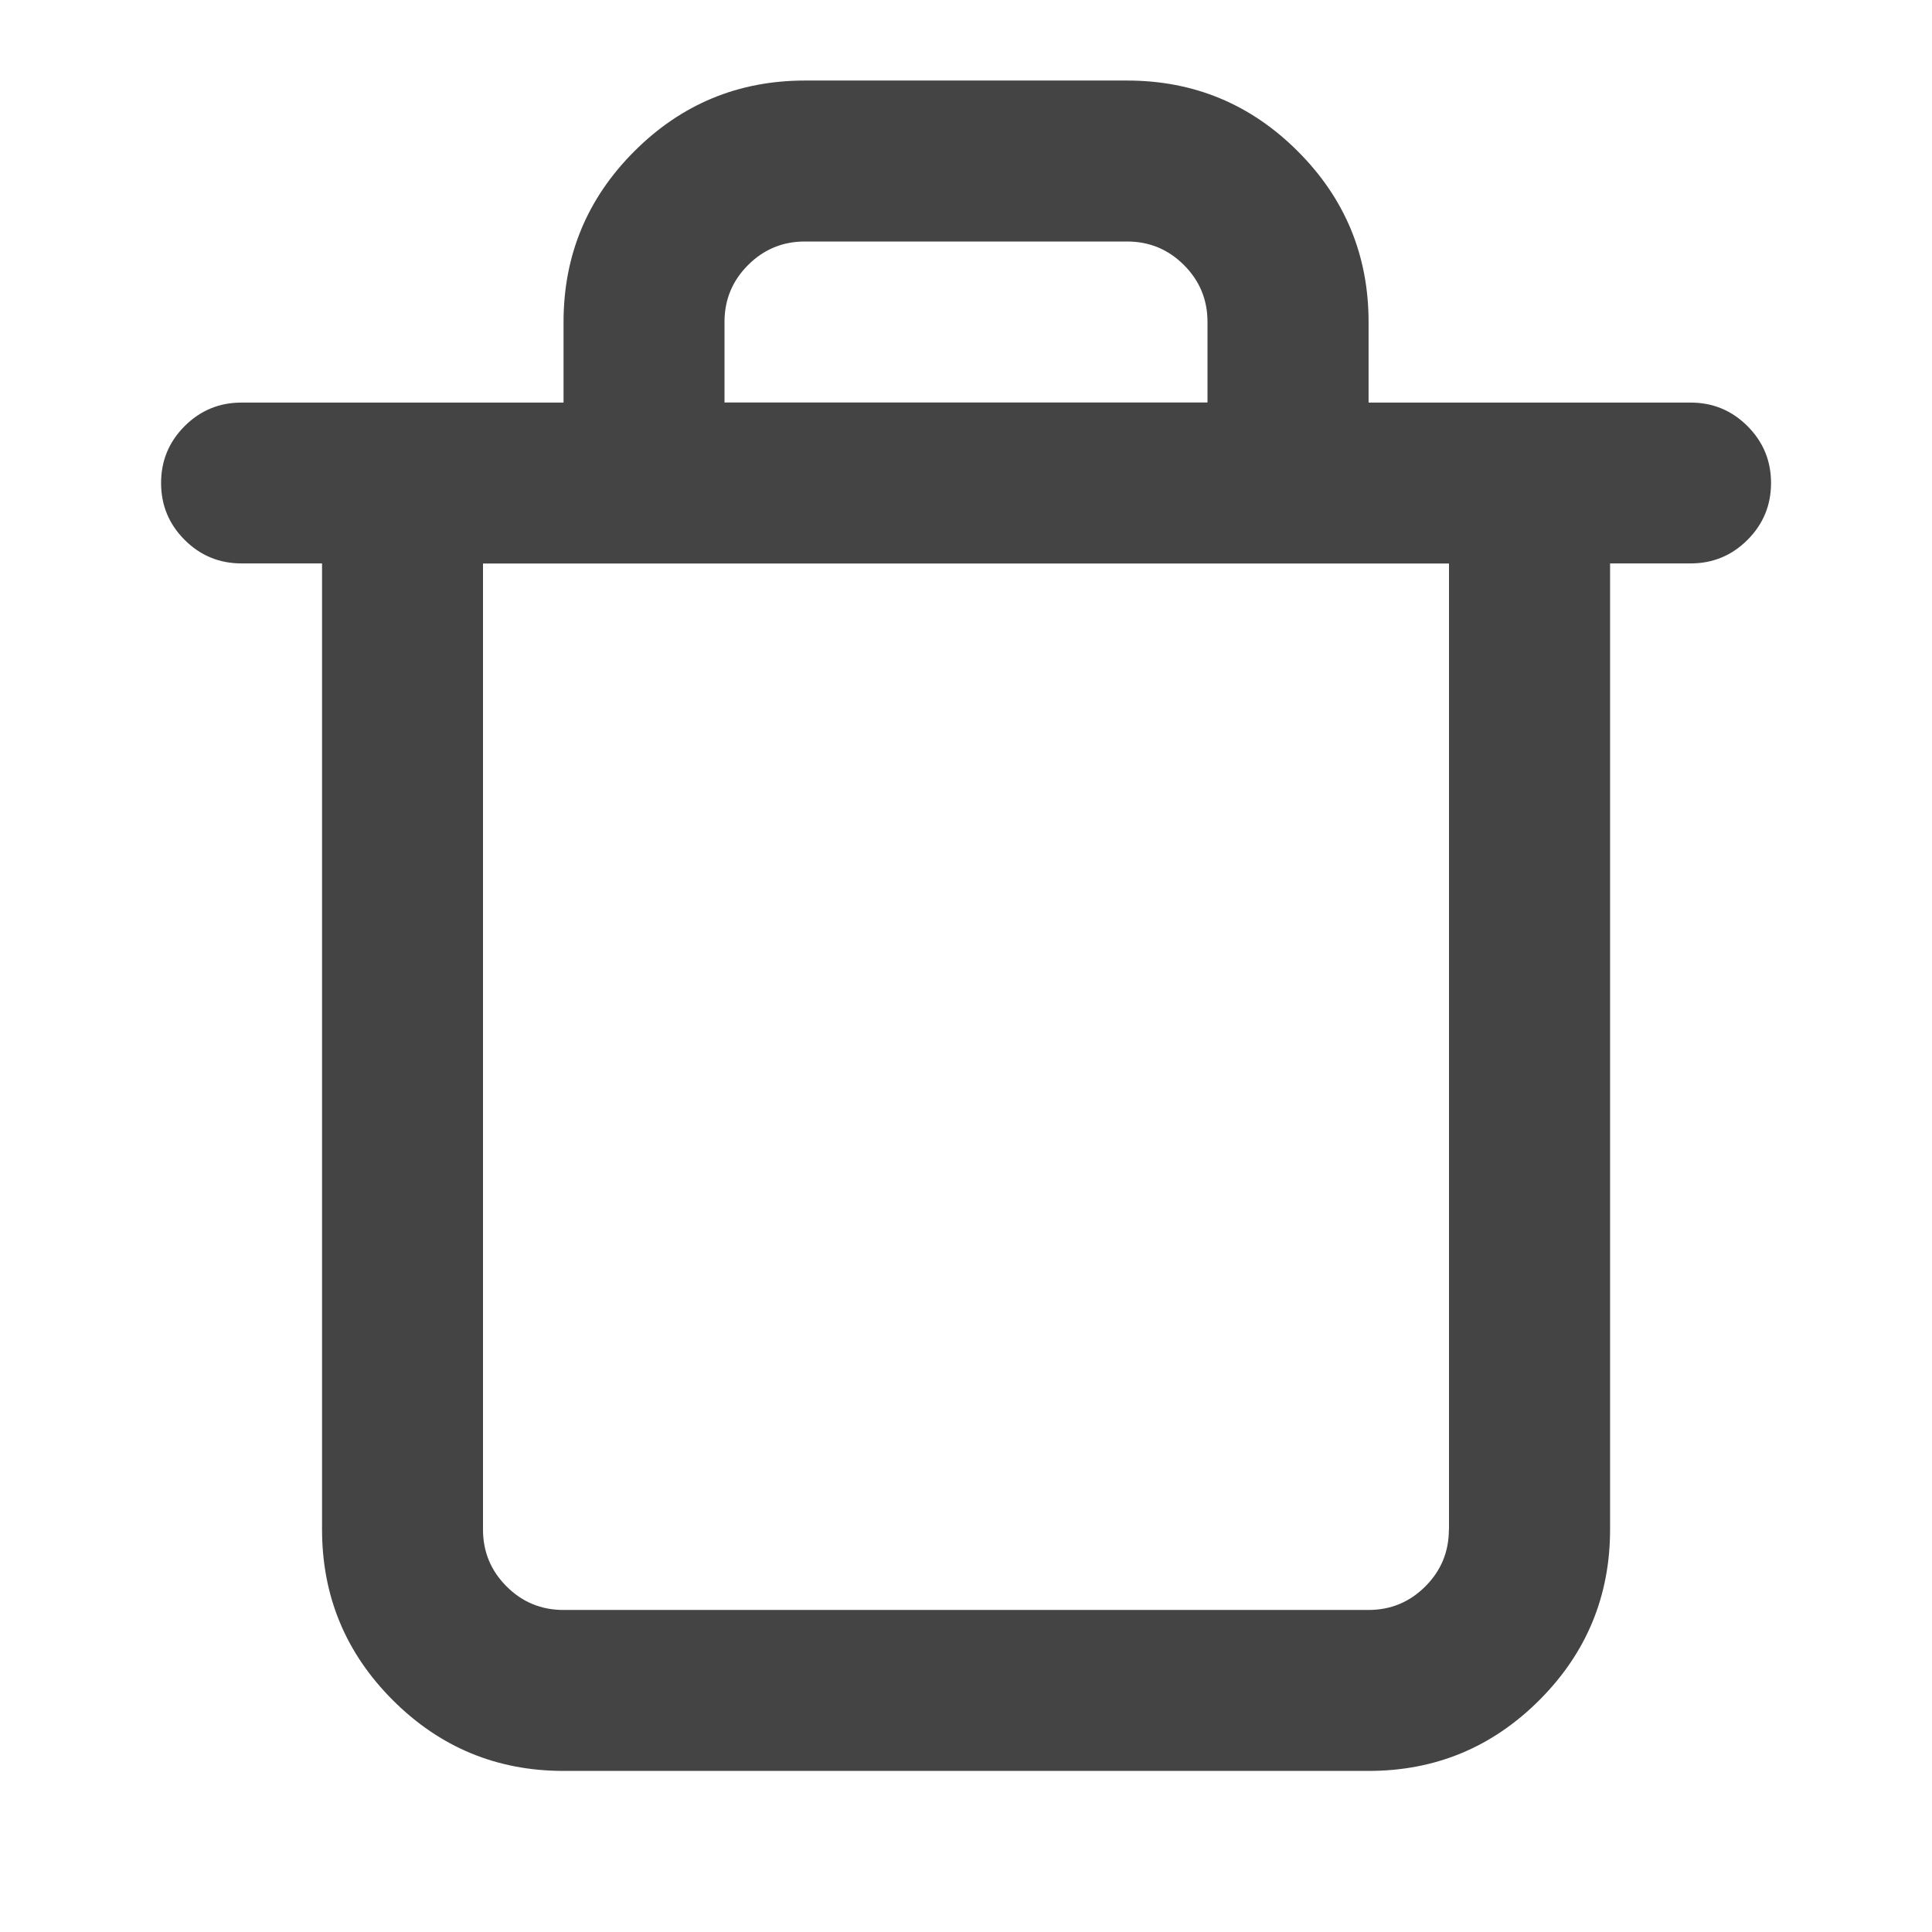 <?xml version="1.0" encoding="utf-8"?>
<!-- Generated by IcoMoon.io -->
<!DOCTYPE svg PUBLIC "-//W3C//DTD SVG 1.1//EN" "http://www.w3.org/Graphics/SVG/1.1/DTD/svg11.dtd">
<svg version="1.1" xmlns="http://www.w3.org/2000/svg" xmlns:xlink="http://www.w3.org/1999/xlink" width="16" height="16" viewBox="0 0 16 16">
<path fill="#444444" d="M6.667 0.667h2.667q0.828 0 1.414 0.586t0.586 1.414v0.667h2.667q0.276 0 0.471 0.195t0.195 0.471-0.195 0.471-0.471 0.195h-0.667v8q0 0.828-0.586 1.414t-1.414 0.586h-6.667q-0.828 0-1.414-0.586t-0.586-1.414v-8h-0.667q-0.276 0-0.471-0.195t-0.195-0.471 0.195-0.471 0.471-0.195h2.667v-0.667q0-0.828 0.586-1.414t1.414-0.586zM12 12.667v-8h-8v8q0 0.276 0.195 0.471t0.471 0.195h6.667q0.276 0 0.471-0.195t0.195-0.471zM9.333 2h-2.667q-0.276 0-0.471 0.195t-0.195 0.471v0.667h4v-0.667q0-0.276-0.195-0.471t-0.471-0.195z"></path>
</svg>
